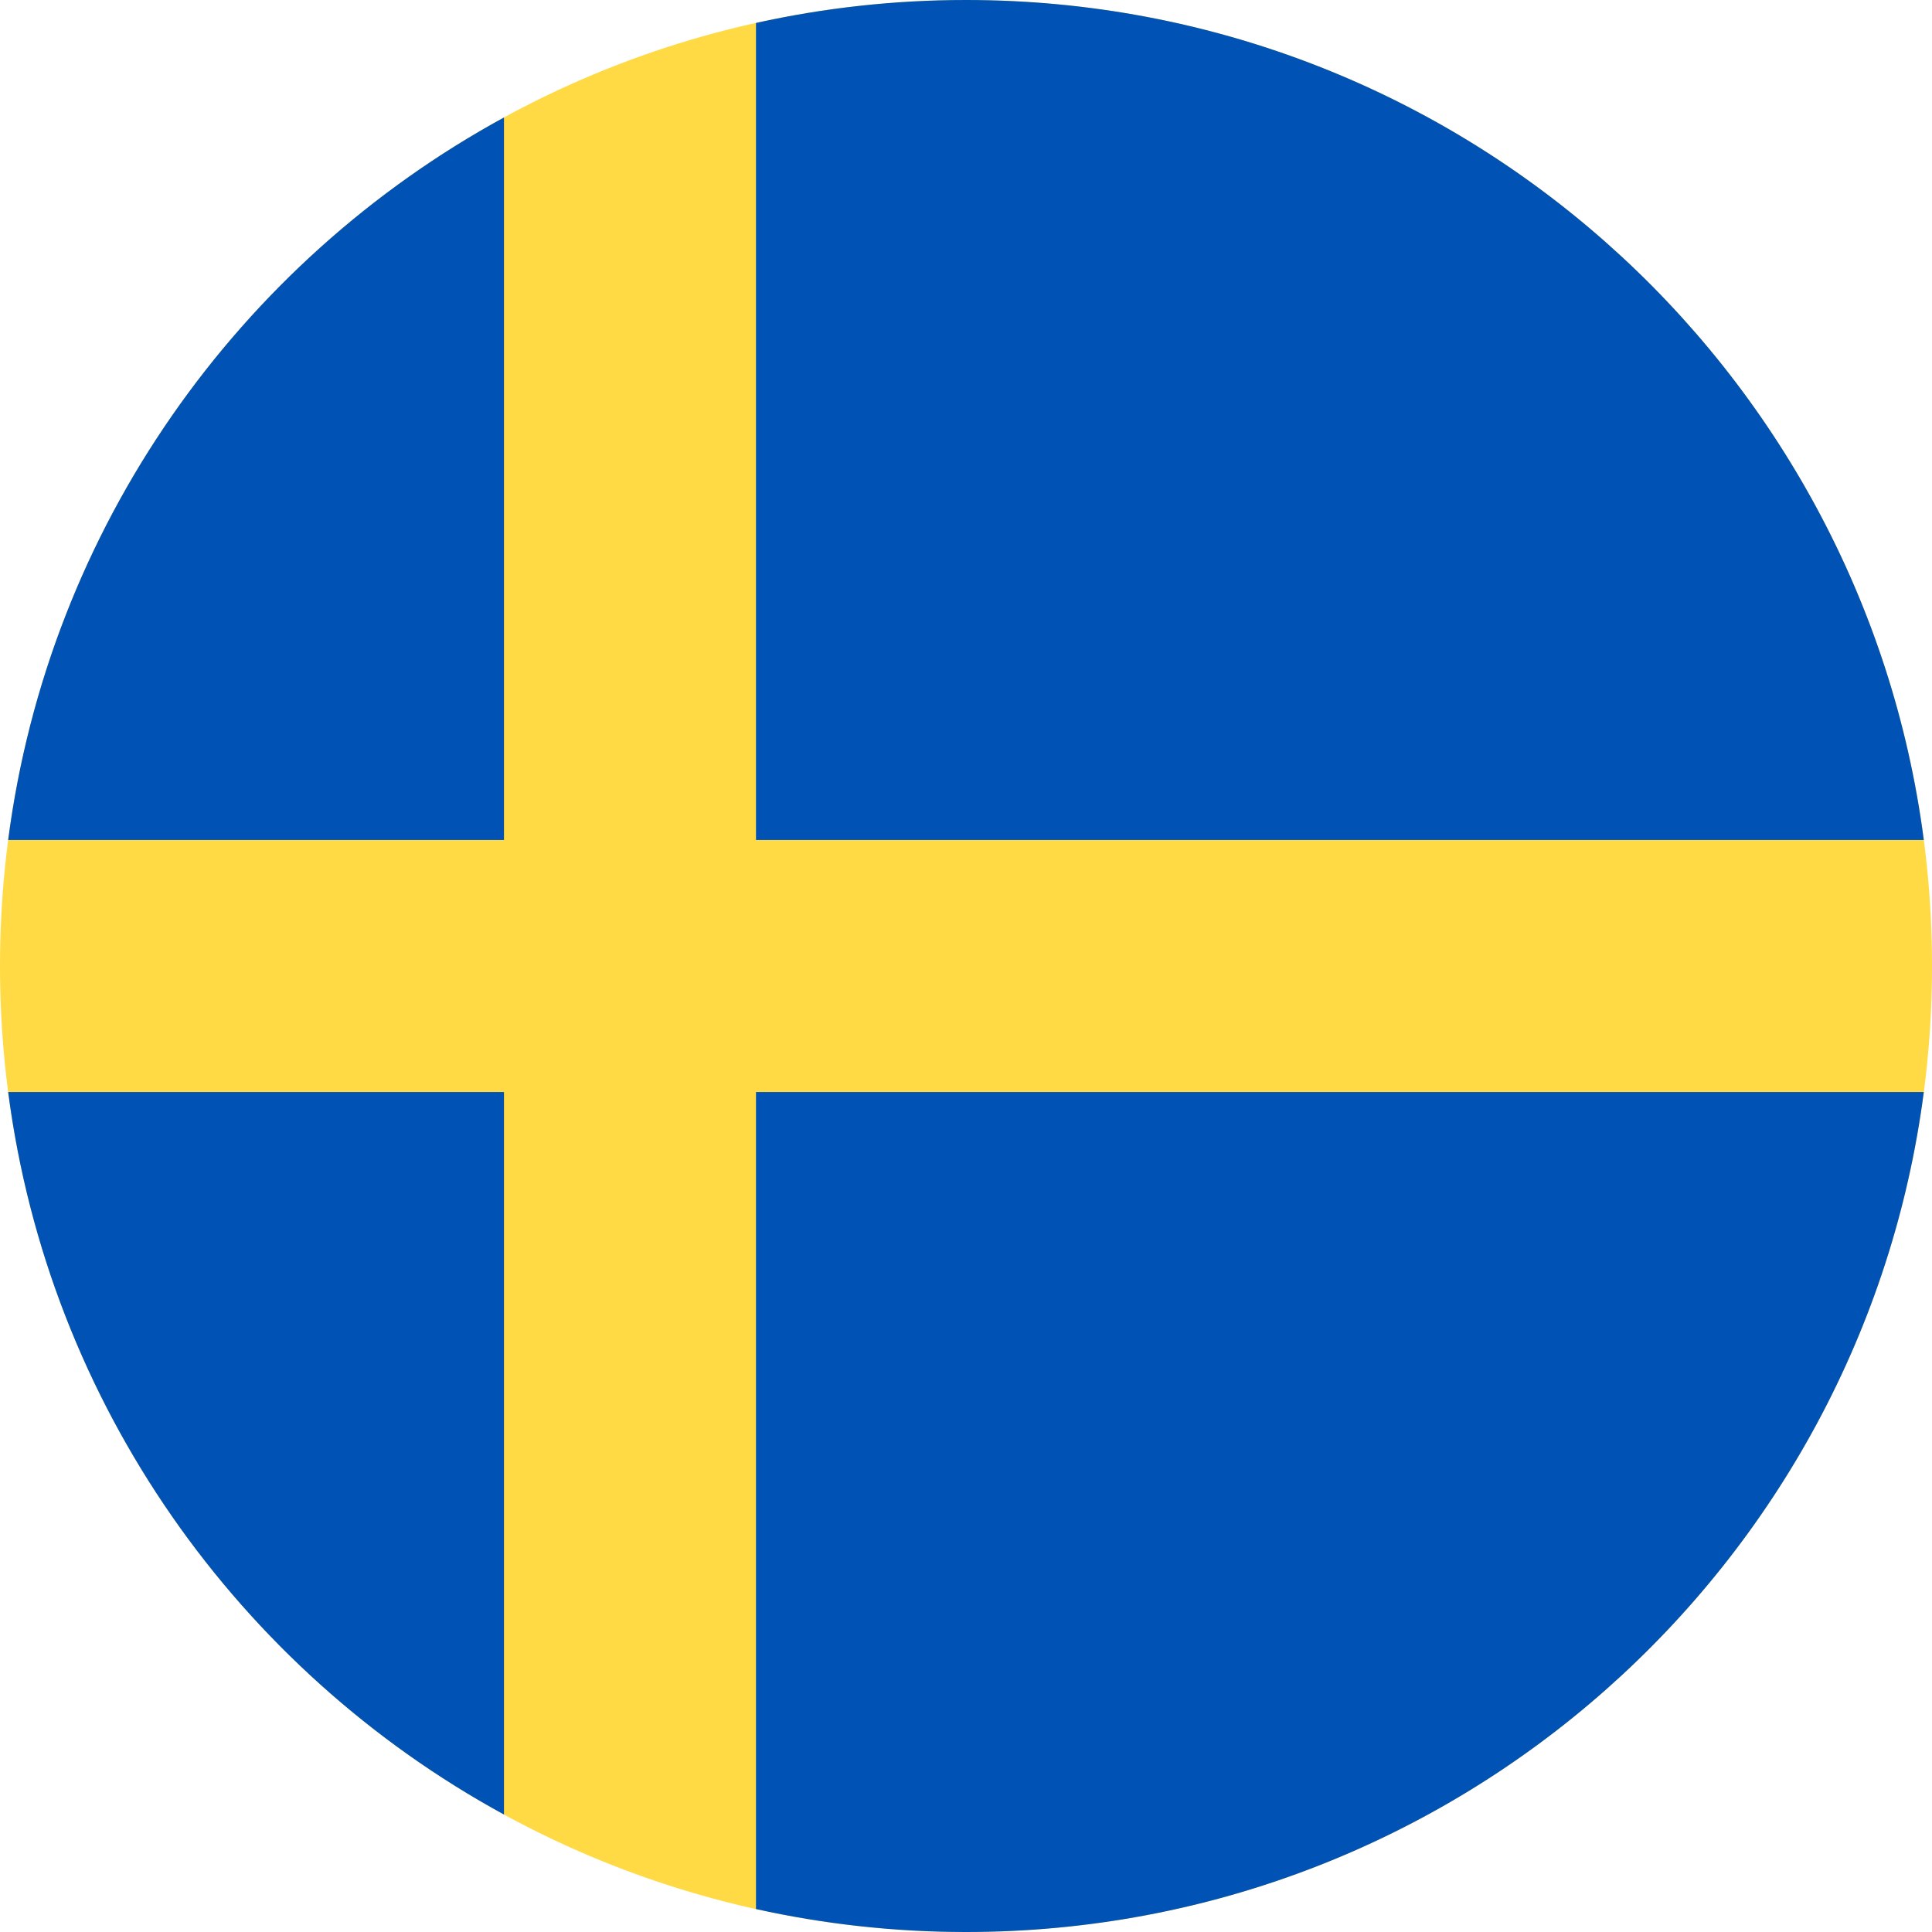 <svg width="50" height="50" viewBox="0 0 50 50" fill="none" xmlns="http://www.w3.org/2000/svg">
<g clip-path="url(#clip0_105_2566)">
<path d="M25 50C38.807 50 50 38.807 50 25C50 11.193 38.807 0 25 0C11.193 0 0 11.193 0 25C0 38.807 11.193 50 25 50Z" fill="#FFDA44"/>
<path d="M19.565 21.739H49.788C48.19 9.473 37.702 0 25 0C23.133 0 21.315 0.206 19.565 0.594V21.739H19.565Z" fill="#0052B4"/>
<path d="M13.043 21.739V3.04C6.179 6.785 1.264 13.655 0.211 21.739H13.043V21.739Z" fill="#0052B4"/>
<path d="M13.043 28.261H0.211C1.264 36.344 6.179 43.215 13.043 46.96L13.043 28.261Z" fill="#0052B4"/>
<path d="M19.565 28.261V49.406C21.315 49.794 23.133 50 25 50C37.702 50 48.19 40.527 49.788 28.261H19.565V28.261Z" fill="#0052B4"/>
</g>
<defs>
<clipPath id="clip0_105_2566">
<rect width="50" height="50" fill="white"/>
</clipPath>
</defs>
</svg>
